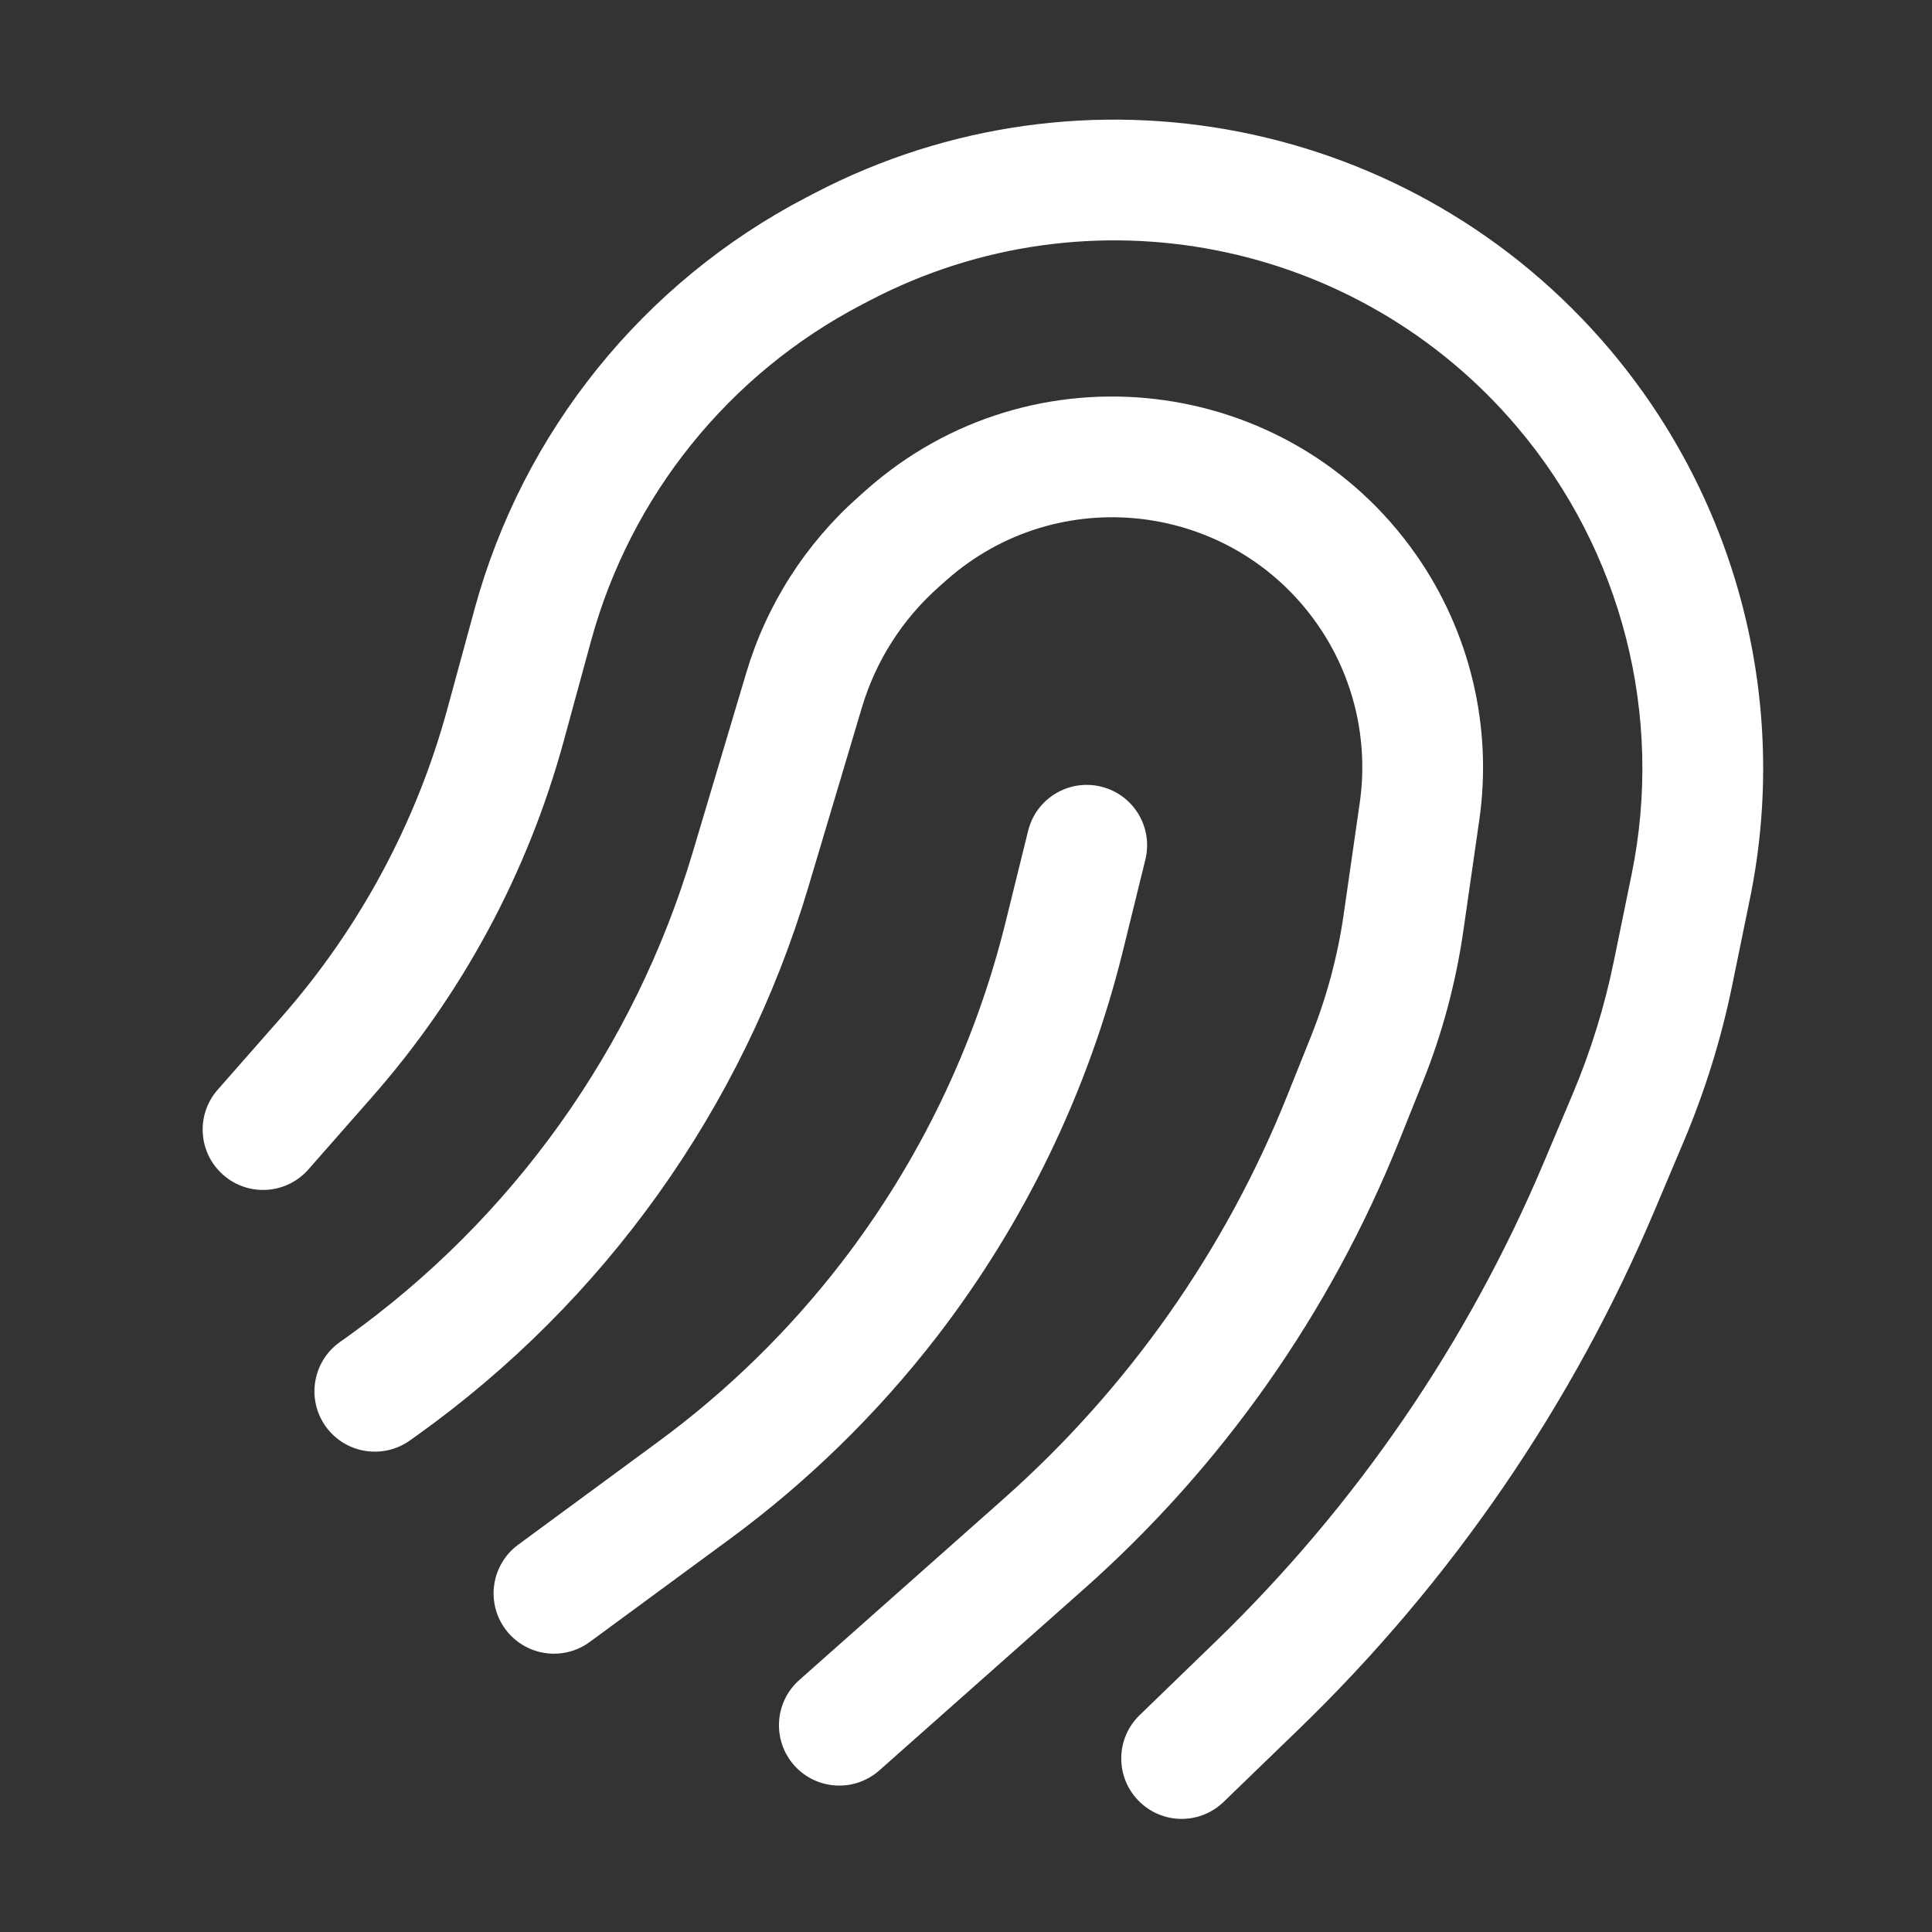 <svg width="24" height="24" viewBox="0 0 24 24" fill="none" xmlns="http://www.w3.org/2000/svg">
<rect x="0" y="0" width="24" height="24" fill="#333333" stroke="none"/>
<g clip-path="url(#clip0_1253_15753)">
<path fill-rule="evenodd" clip-rule="evenodd" d="M18.853 5.312C16.873 2.968 13.533 2.311 10.812 3.729L10.71 3.782C9.054 4.645 7.834 6.16 7.342 7.962L7.004 9.201C6.558 10.838 5.744 12.351 4.624 13.625L3.831 14.527C3.558 14.838 3.084 14.869 2.773 14.595C2.461 14.322 2.431 13.848 2.704 13.537L3.497 12.635C4.466 11.532 5.171 10.223 5.557 8.807L5.895 7.567C6.496 5.362 7.99 3.508 10.017 2.452L10.119 2.399C13.462 0.657 17.566 1.464 19.999 4.343C21.593 6.229 22.234 8.742 21.739 11.161L21.519 12.235C21.383 12.901 21.181 13.551 20.917 14.177L20.561 15.02C19.538 17.447 18.034 19.642 16.141 21.474L15.2 22.384C14.902 22.672 14.428 22.664 14.14 22.366C13.852 22.069 13.859 21.594 14.157 21.306L15.098 20.395C16.846 18.704 18.234 16.678 19.179 14.437L19.535 13.594C19.761 13.059 19.933 12.503 20.049 11.934L20.269 10.86C20.672 8.891 20.15 6.847 18.853 5.312Z" fill="white"/>
<path fill-rule="evenodd" clip-rule="evenodd" d="M16.362 7.751C15.297 6.23 13.145 5.976 11.756 7.208L11.658 7.295C11.209 7.694 10.88 8.21 10.708 8.785L10.041 11.021C9.222 13.768 7.511 16.165 5.179 17.832L5.093 17.893C4.756 18.134 4.287 18.056 4.046 17.72C3.805 17.383 3.883 16.914 4.22 16.673L4.306 16.612C6.368 15.138 7.88 13.02 8.604 10.592L9.271 8.356C9.522 7.513 10.005 6.757 10.663 6.173L10.761 6.086C12.821 4.259 16.012 4.636 17.591 6.891C18.262 7.851 18.543 9.03 18.376 10.189L18.177 11.571C18.084 12.212 17.916 12.84 17.674 13.441L17.377 14.182C16.521 16.314 15.181 18.218 13.462 19.742L10.924 21.992C10.614 22.267 10.14 22.239 9.865 21.929C9.591 21.619 9.619 21.145 9.929 20.87L12.467 18.619C14.011 17.25 15.216 15.54 15.985 13.624L16.282 12.883C16.479 12.392 16.617 11.88 16.692 11.357L16.891 9.975C17.004 9.193 16.815 8.398 16.362 7.751Z" fill="white"/>
<path fill-rule="evenodd" clip-rule="evenodd" d="M13.679 9.772C14.082 9.871 14.327 10.277 14.228 10.68L13.949 11.813C13.52 13.552 12.733 15.183 11.64 16.602C10.903 17.557 10.036 18.404 9.065 19.119L7.326 20.397C6.992 20.642 6.523 20.571 6.277 20.237C6.032 19.904 6.104 19.434 6.437 19.189L8.176 17.91C9.035 17.279 9.801 16.53 10.452 15.686C11.418 14.432 12.113 12.991 12.492 11.454L12.772 10.32C12.871 9.918 13.277 9.673 13.679 9.772Z" fill="white"/>
</g>
<defs>
<clipPath id="clip0_1253_15753">
<rect width="24" height="24" fill="white"/>
</clipPath>
</defs>
</svg>
